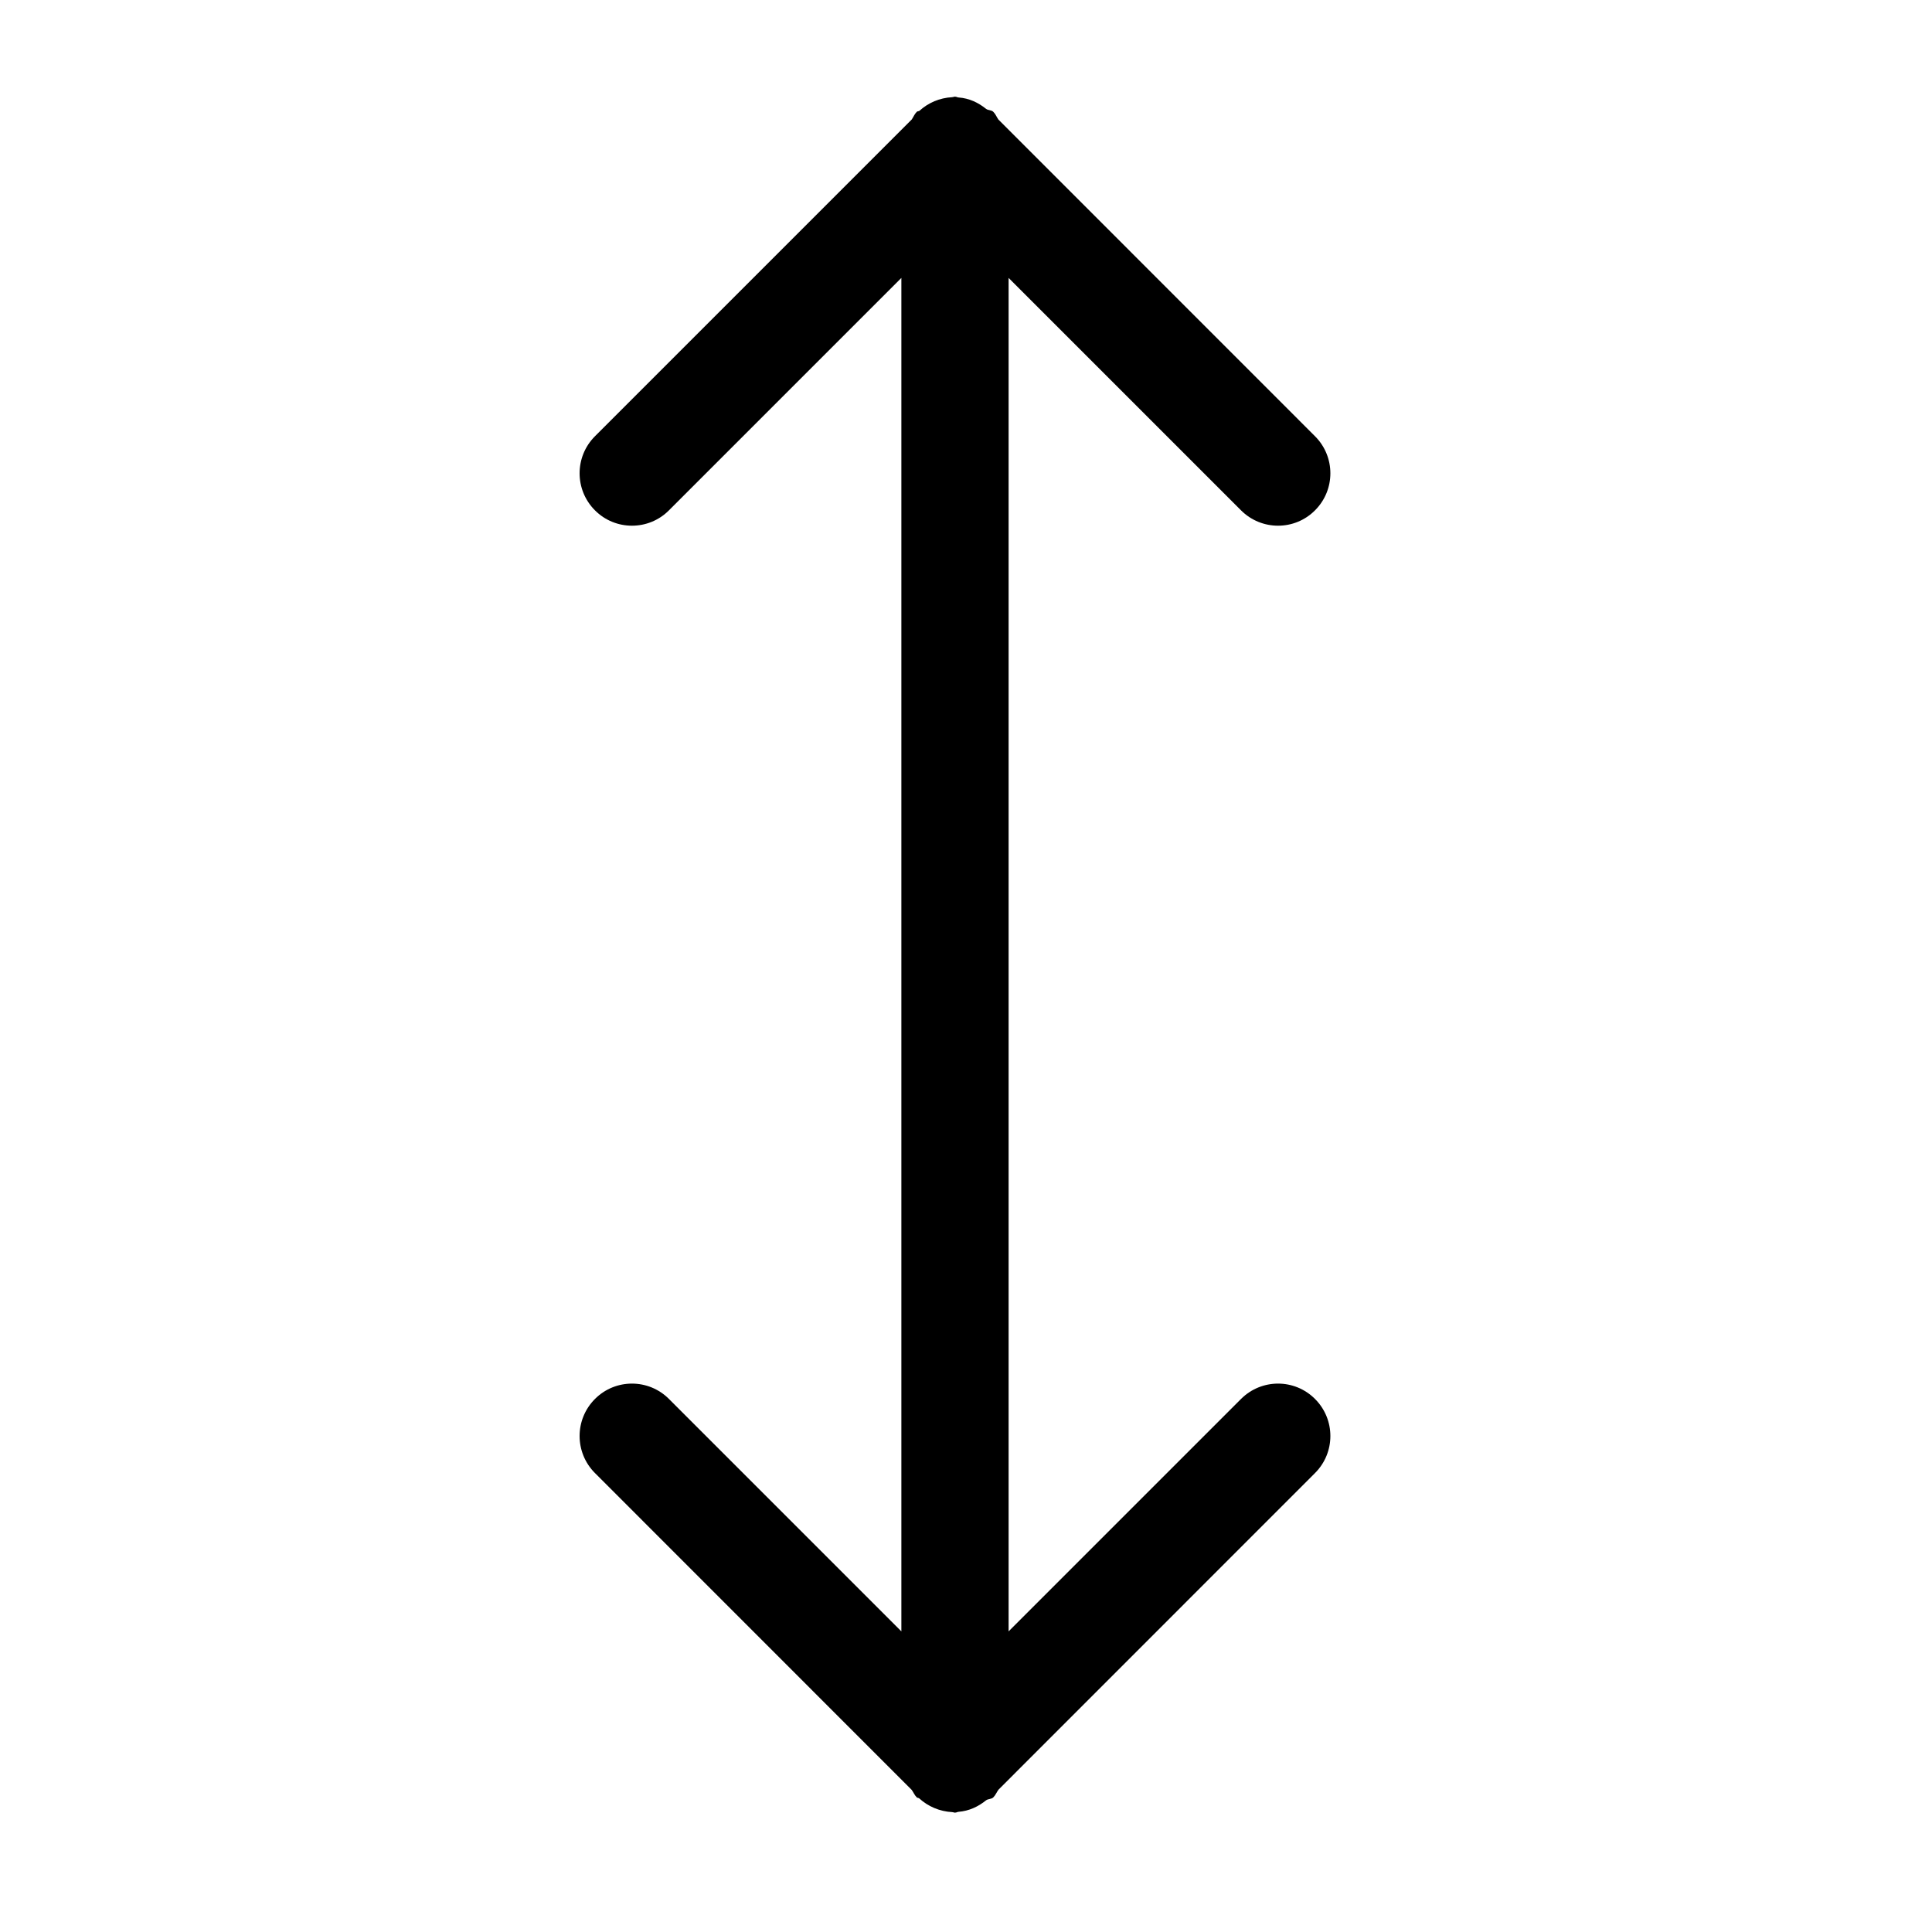 <svg xmlns="http://www.w3.org/2000/svg" xmlns:xlink="http://www.w3.org/1999/xlink" width="20" height="20" version="1.1" viewBox="0 0 20 20"><title>buddicons/resize-vertical</title><desc>Created with Sketch.</desc><g id="Icons" fill="none" fill-rule="evenodd" stroke="none" stroke-width="1"><g id="buddicons/resize-vertical" fill="#000"><path id="Shape" d="M13.613,5.283 C13.402,5.495 13.059,5.495 12.847,5.283 L10.441,2.877 L10.441,16.888 L12.847,14.482 C13.059,14.27 13.402,14.27 13.613,14.482 C13.825,14.694 13.825,15.037 13.613,15.249 L10.336,18.527 C10.317,18.553 10.306,18.583 10.283,18.606 C10.263,18.626 10.232,18.62 10.209,18.636 C10.127,18.702 10.033,18.747 9.922,18.756 C9.912,18.756 9.904,18.763 9.894,18.763 C9.891,18.763 9.889,18.765 9.886,18.765 C9.883,18.765 9.881,18.763 9.878,18.763 C9.871,18.763 9.865,18.759 9.858,18.759 C9.726,18.752 9.607,18.7 9.516,18.617 C9.508,18.61 9.497,18.613 9.49,18.606 C9.467,18.583 9.456,18.554 9.438,18.529 L6.159,15.249 C5.947,15.037 5.947,14.694 6.159,14.482 C6.37,14.27 6.714,14.27 6.925,14.482 L9.331,16.888 L9.331,2.877 L6.925,5.283 C6.714,5.495 6.37,5.495 6.159,5.283 C5.947,5.071 5.947,4.728 6.159,4.516 L9.439,1.236 C9.456,1.21 9.467,1.181 9.49,1.158 C9.497,1.15 9.51,1.153 9.518,1.147 C9.609,1.064 9.727,1.013 9.857,1.006 C9.865,1.006 9.871,1.002 9.878,1.002 C9.881,1.002 9.884,1 9.886,1 C9.889,1 9.891,1.002 9.894,1.002 C9.904,1.002 9.912,1.009 9.923,1.009 C10.033,1.017 10.127,1.062 10.208,1.127 C10.231,1.144 10.262,1.137 10.283,1.158 C10.306,1.181 10.317,1.211 10.335,1.237 L13.613,4.516 C13.825,4.728 13.825,5.071 13.613,5.283 L13.613,5.283 Z"/></g></g></svg>